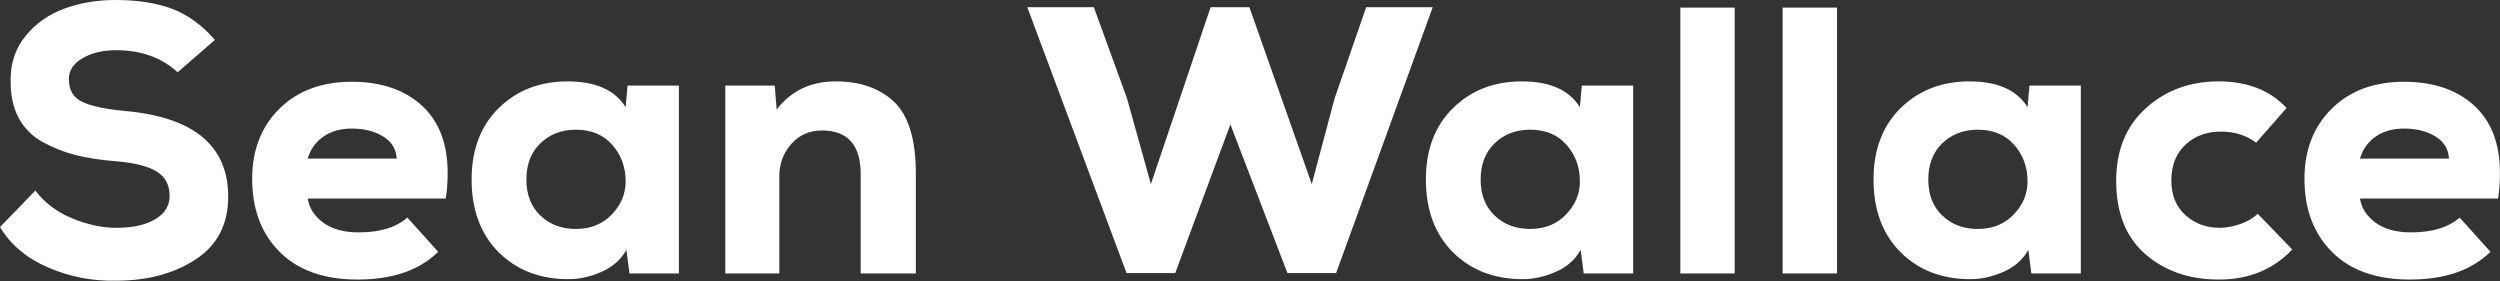 <?xml version="1.0" encoding="UTF-8" standalone="no"?><!DOCTYPE svg PUBLIC "-//W3C//DTD SVG 1.1//EN" "http://www.w3.org/Graphics/SVG/1.1/DTD/svg11.dtd"><svg width="6084px" height="684px" version="1.1" xmlns="http://www.w3.org/2000/svg" xmlns:xlink="http://www.w3.org/1999/xlink" xml:space="preserve" xmlns:serif="http://www.serif.com/" style="fill-rule:evenodd;clip-rule:evenodd;stroke-linejoin:round;stroke-miterlimit:2;"><rect width="100%" height="100%" fill="#333333" stroke="none"/><path d="M432.247,175.861C393.373,140.072 343.391,122.177 282.303,122.177C250.216,122.177 223.066,128.656 200.852,141.614C178.638,154.572 167.531,171.541 167.531,192.521C167.531,219.672 178.792,238.338 201.314,248.519C223.837,258.701 258.855,265.951 306.368,270.27C472.356,285.697 555.35,355.115 555.35,478.527C555.35,545.786 528.971,596.693 476.213,631.248C423.454,665.803 358.818,683.08 282.303,683.08C224.917,684.315 169.999,673.67 117.549,651.148C65.099,628.625 25.916,595.767 -0,552.573L86.079,463.717C108.293,493.336 138.066,515.858 175.398,531.285C212.73,546.711 248.673,554.424 283.228,554.424C322.72,554.424 354.19,547.482 377.638,533.599C401.086,519.715 412.81,500.741 412.81,476.675C412.81,450.142 402.32,430.396 381.34,417.438C360.36,404.48 327.348,396.15 282.303,392.447C244.045,389.362 211.033,384.271 183.265,377.175C155.498,370.079 128.81,359.435 103.203,345.243C77.595,331.05 58.157,311.304 44.891,286.005C31.624,260.706 25.299,229.853 25.916,193.447C25.916,152.104 38.257,116.469 62.94,86.542C87.622,56.615 118.937,34.709 156.886,20.826C194.835,6.942 236.332,0 281.377,0C334.444,0 380.106,7.096 418.364,21.288C456.621,35.481 491.485,60.78 522.955,97.186L432.247,175.861Z" style="fill:#fff;fill-rule:nonzero;"/><path d="M748.797,483.154C752.499,506.603 765.149,526.194 786.746,541.929C808.343,557.664 837.036,565.531 872.825,565.531C924.658,565.531 964.149,553.499 991.3,529.434L1066.27,612.736C1020.61,657.781 955.202,680.304 870.048,680.304C788.597,680.304 725.503,657.935 680.766,613.199C636.03,568.462 613.662,509.071 613.662,435.024C613.662,365.297 635.721,308.528 679.841,264.717C723.96,220.906 782.735,199 856.164,199C927.126,199 983.741,218.129 1026.01,256.387C1068.28,294.644 1089.41,349.562 1089.41,421.14C1089.41,443.971 1087.87,464.643 1084.78,483.154L748.797,483.154ZM965.383,385.968C964.149,362.52 953.042,344.471 932.062,331.822C911.082,319.172 885.783,312.847 856.164,312.847C829.014,312.847 806.029,319.326 787.209,332.284C768.388,345.243 755.584,363.137 748.797,385.968L965.383,385.968Z" style="fill:#fff;fill-rule:nonzero;"/><path d="M1527.21,208.256L1652.17,208.256L1652.17,665.494L1531.84,665.494L1524.44,608.108C1510.86,632.173 1490.5,650.068 1463.35,661.792C1436.2,673.516 1409.66,679.378 1383.75,679.378C1314.02,679.378 1257.25,657.473 1213.44,613.662C1169.63,569.851 1147.72,510.922 1147.72,436.875C1147.72,364.063 1169.78,306.06 1213.9,262.866C1258.02,219.672 1313.71,198.075 1380.97,198.075C1449.46,198.075 1496.67,219.055 1522.58,261.014L1527.21,208.256ZM1401.33,315.624C1366.78,315.624 1338.09,326.577 1315.25,348.482C1292.42,370.388 1281.01,399.852 1281.01,436.875C1281.01,473.899 1292.42,503.209 1315.25,524.806C1338.09,546.403 1366.78,557.201 1401.33,557.201C1437.12,557.201 1466.28,545.477 1488.8,522.029C1511.32,498.581 1522.58,471.739 1522.58,441.503C1522.58,406.948 1511.79,377.329 1490.19,352.647C1468.59,327.965 1438.97,315.624 1401.33,315.624Z" style="fill:#fff;fill-rule:nonzero;"/><path d="M2094.6,665.494L2094.6,423.917C2094.6,352.956 2063.12,317.475 2000.18,317.475C1969.95,317.475 1945.11,328.428 1925.68,350.333C1906.24,372.239 1896.52,398.618 1896.52,429.471L1896.52,665.494L1765.09,665.494L1765.09,208.256L1885.41,208.256L1890.04,266.568C1925.21,220.906 1973.04,198.075 2033.51,198.075C2093.36,198.075 2140.87,214.735 2176.05,248.056C2211.22,281.377 2228.8,339.689 2228.8,422.992L2228.8,665.494L2094.6,665.494Z" style="fill:#fff;fill-rule:nonzero;"/><path d="M3251.57,664.569L3133.1,664.569L2994.26,302.666L2860.05,664.569L2741.58,664.569L2500,17.586L2661.98,17.586L2742.5,238.8L2800.82,447.982L2946.13,17.586L3040.54,17.586L3192.34,447.982L3247.87,239.726L3324.7,17.586L3486.67,17.586L3251.57,664.569Z" style="fill:#fff;fill-rule:nonzero;"/><path d="M3849.5,208.256L3974.45,208.256L3974.45,665.494L3854.13,665.494L3846.72,608.108C3833.15,632.173 3812.79,650.068 3785.64,661.792C3758.49,673.516 3731.95,679.378 3706.03,679.378C3636.31,679.378 3579.54,657.473 3535.73,613.662C3491.92,569.851 3470.01,510.922 3470.01,436.875C3470.01,364.063 3492.07,306.06 3536.19,262.866C3580.31,219.672 3636,198.075 3703.26,198.075C3771.75,198.075 3818.96,219.055 3844.87,261.014L3849.5,208.256ZM3723.62,315.624C3689.07,315.624 3660.37,326.577 3637.54,348.482C3614.71,370.388 3603.3,399.852 3603.3,436.875C3603.3,473.899 3614.71,503.209 3637.54,524.806C3660.37,546.403 3689.07,557.201 3723.62,557.201C3759.41,557.201 3788.57,545.477 3811.09,522.029C3833.61,498.581 3844.87,471.739 3844.87,441.503C3844.87,406.948 3834.07,377.329 3812.48,352.647C3790.88,327.965 3761.26,315.624 3723.62,315.624Z" style="fill:#fff;fill-rule:nonzero;"/><rect x="4089.23" y="18.512" width="132.358" height="646.983" style="fill:#fff;fill-rule:nonzero;"/><rect x="4338.21" y="18.512" width="132.358" height="646.983" style="fill:#fff;fill-rule:nonzero;"/><path d="M4938.91,208.256L5063.87,208.256L5063.87,665.494L4943.54,665.494L4936.14,608.108C4922.56,632.173 4902.2,650.068 4875.05,661.792C4847.9,673.516 4821.36,679.378 4795.45,679.378C4725.72,679.378 4668.95,657.473 4625.14,613.662C4581.33,569.851 4559.42,510.922 4559.42,436.875C4559.42,364.063 4581.48,306.06 4625.6,262.866C4669.72,219.672 4725.41,198.075 4792.67,198.075C4861.16,198.075 4908.37,219.055 4934.28,261.014L4938.91,208.256ZM4813.03,315.624C4778.48,315.624 4749.78,326.577 4726.95,348.482C4704.12,370.388 4692.71,399.852 4692.71,436.875C4692.71,473.899 4704.12,503.209 4726.95,524.806C4749.78,546.403 4778.48,557.201 4813.03,557.201C4848.82,557.201 4877.98,545.477 4900.5,522.029C4923.02,498.581 4934.28,471.739 4934.28,441.503C4934.28,406.948 4923.49,377.329 4901.89,352.647C4880.29,327.965 4850.67,315.624 4813.03,315.624Z" style="fill:#fff;fill-rule:nonzero;"/><path d="M5578.49,607.183C5532.21,655.93 5472.66,680.304 5399.85,680.304C5328.27,680.304 5268.73,659.787 5221.22,618.752C5173.7,577.718 5149.94,518.018 5149.94,439.652C5149.94,365.605 5174.01,306.831 5222.14,263.328C5270.27,219.826 5329.2,198.075 5398.93,198.075C5469.27,198.075 5524.5,219.672 5564.61,262.866L5490.56,347.094C5466.49,329.199 5437.8,320.252 5404.48,320.252C5369.93,320.252 5341.23,330.896 5318.4,352.184C5295.57,373.473 5284.15,402.629 5284.15,439.652C5284.15,474.824 5295.57,502.746 5318.4,523.417C5341.23,544.089 5369,554.424 5401.7,554.424C5417.75,554.424 5434.56,551.339 5452.15,545.169C5469.73,538.998 5483.77,530.668 5494.26,520.178L5578.49,607.183Z" style="fill:#fff;fill-rule:nonzero;"/><path d="M5743.24,483.154C5746.95,506.603 5759.6,526.194 5781.19,541.929C5802.79,557.664 5831.48,565.531 5867.27,565.531C5919.11,565.531 5958.6,553.499 5985.75,529.434L6060.72,612.736C6015.06,657.781 5949.65,680.304 5864.49,680.304C5783.04,680.304 5719.95,657.935 5675.21,613.199C5630.48,568.462 5608.11,509.071 5608.11,435.024C5608.11,365.297 5630.17,308.528 5674.29,264.717C5718.41,220.906 5777.18,199 5850.61,199C5921.57,199 5978.19,218.129 6020.46,256.387C6062.72,294.644 6083.86,349.562 6083.86,421.14C6083.86,443.971 6082.32,464.643 6079.23,483.154L5743.24,483.154ZM5959.83,385.968C5958.6,362.52 5947.49,344.471 5926.51,331.822C5905.53,319.172 5880.23,312.847 5850.61,312.847C5823.46,312.847 5800.48,319.326 5781.66,332.284C5762.84,345.243 5750.03,363.137 5743.24,385.968L5959.83,385.968Z" style="fill:#fff;fill-rule:nonzero;"/></svg>